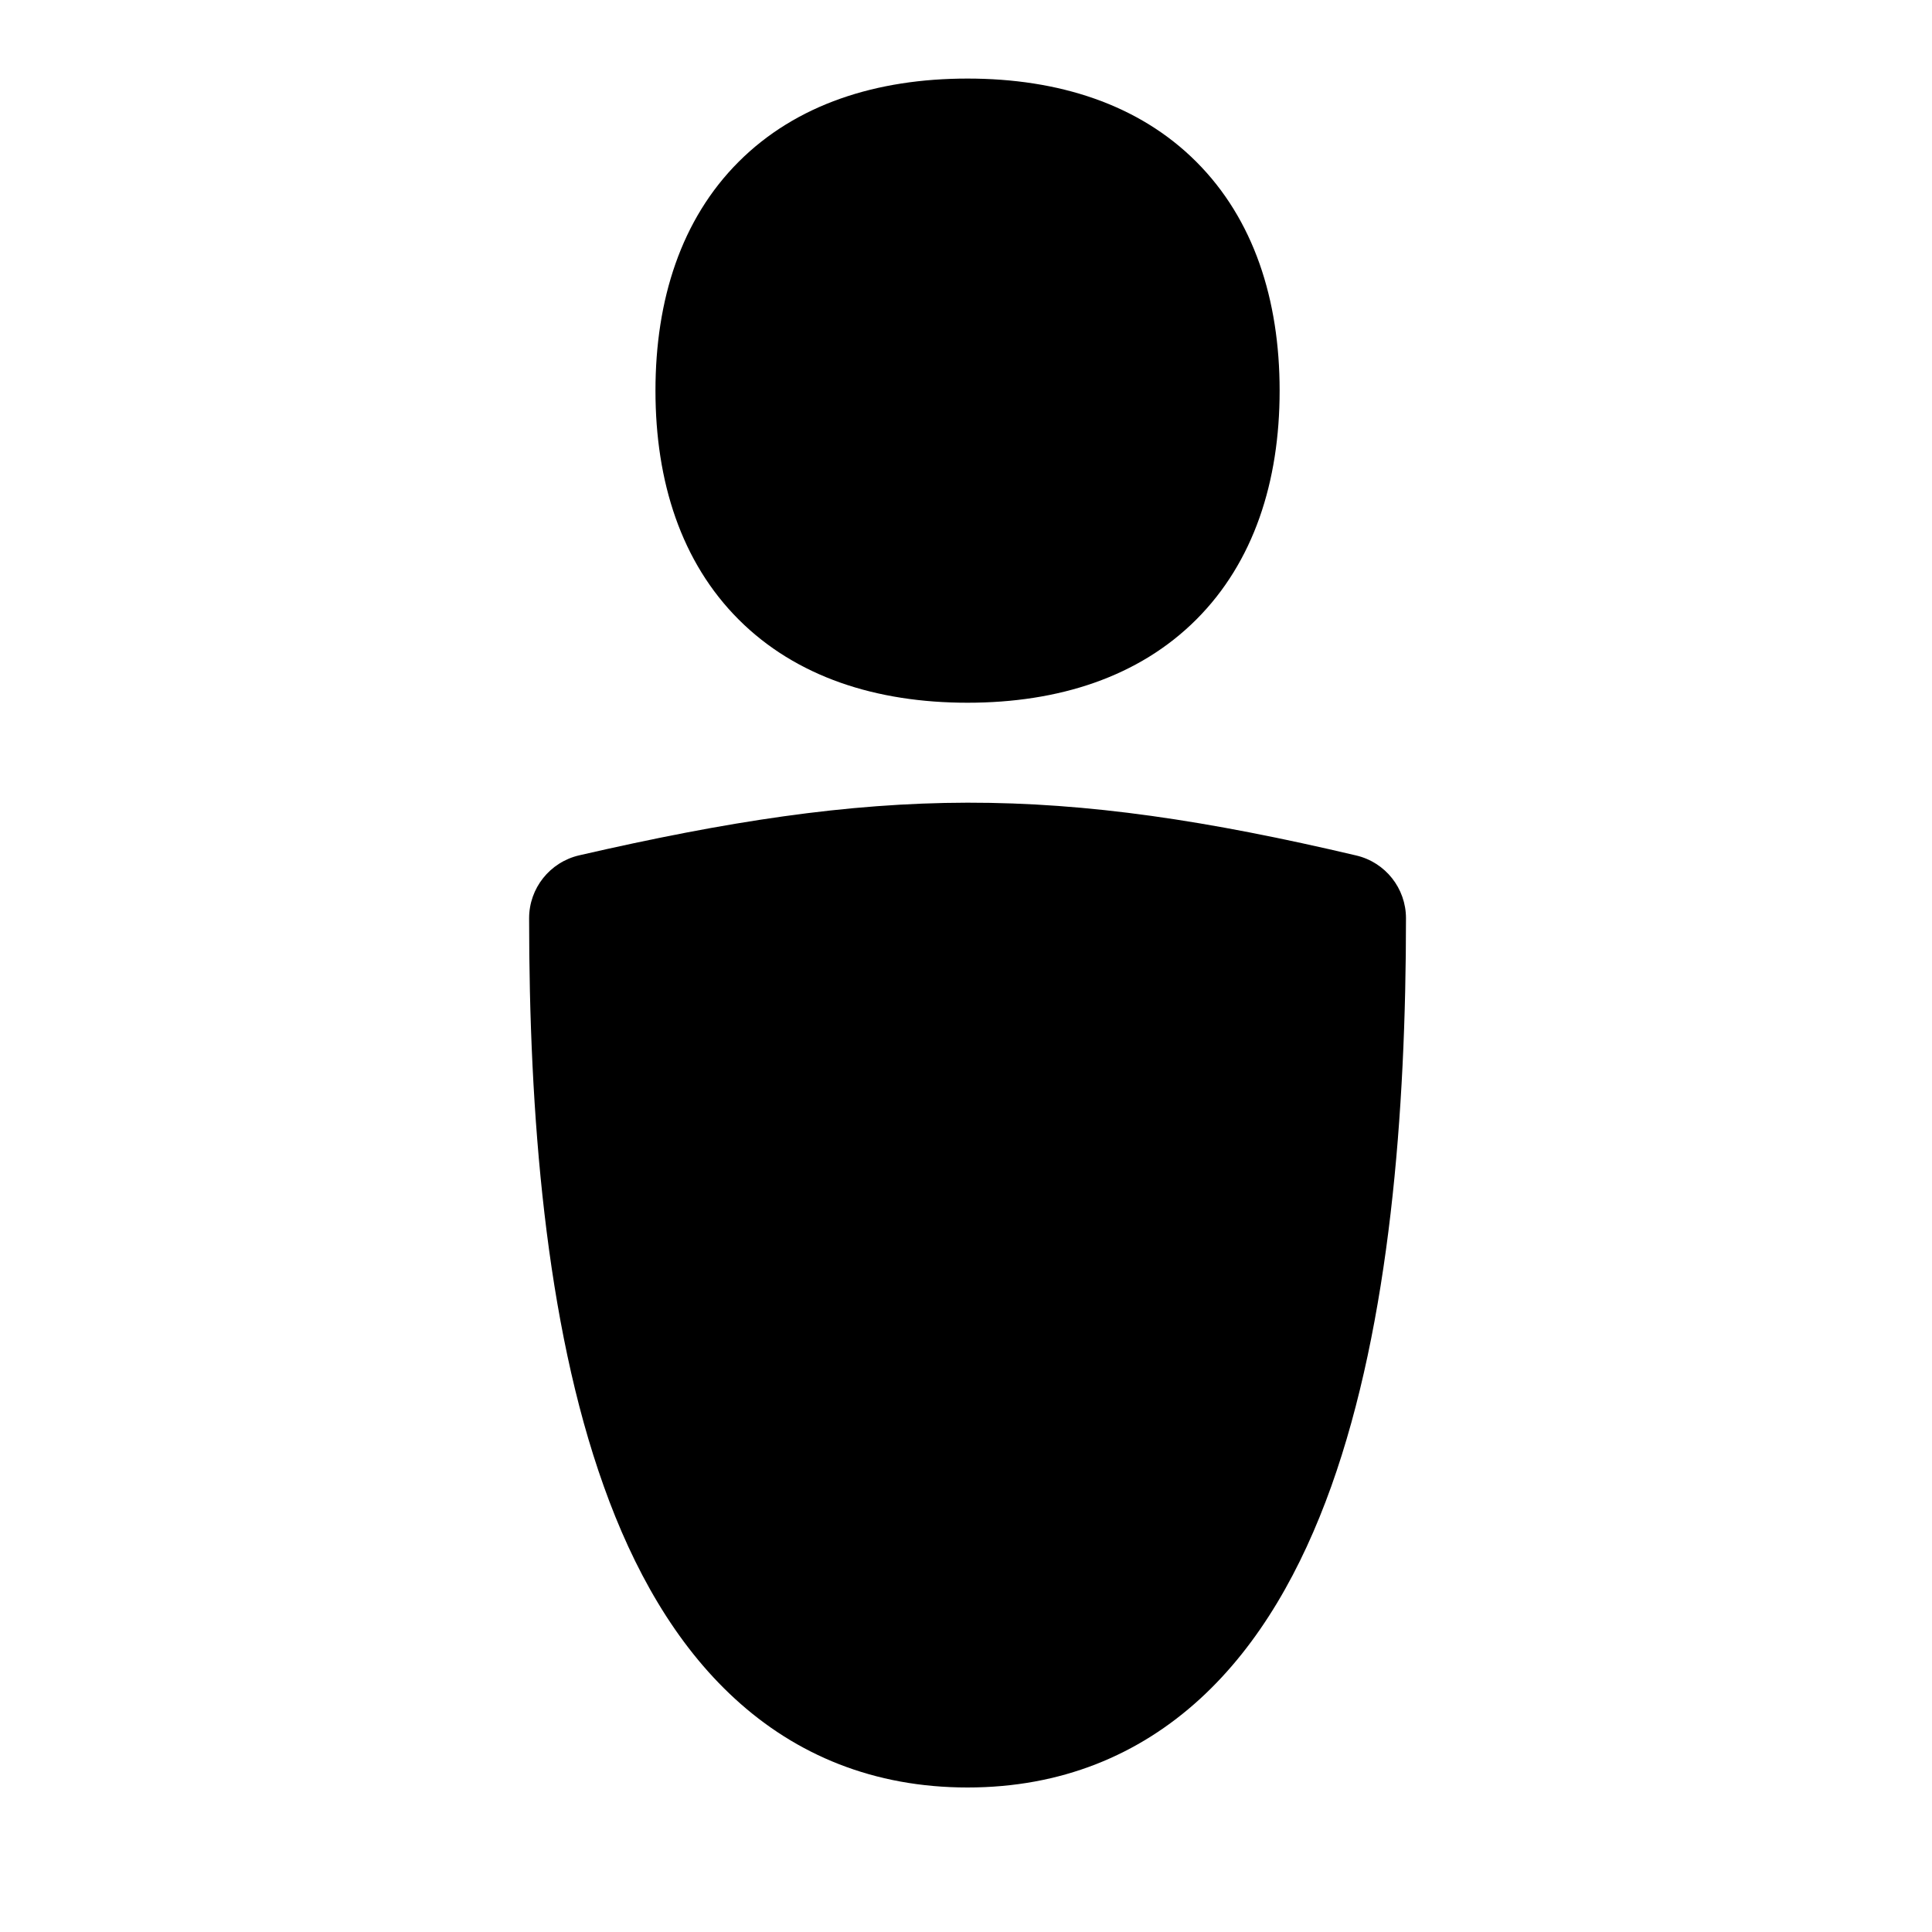 <svg width="15" height="15" viewBox="0 0 15 15" fill="currentColor" xmlns="http://www.w3.org/2000/svg">
<g clip-path="url(#clip0_1121_1045)">
<path fill-rule="evenodd" clip-rule="evenodd" d="M7.512 0.61C6.804 0.61 6.181 0.81 5.735 1.256C5.289 1.702 5.089 2.326 5.089 3.033C5.089 3.74 5.289 4.364 5.735 4.81C6.181 5.256 6.804 5.456 7.512 5.456C8.219 5.456 8.842 5.256 9.288 4.81C9.734 4.364 9.935 3.74 9.935 3.033C9.935 2.326 9.734 1.702 9.288 1.256C8.842 0.81 8.219 0.61 7.512 0.61ZM10.53 6.642C9.375 6.37 8.449 6.231 7.511 6.232C6.574 6.234 5.648 6.376 4.496 6.641C4.269 6.694 4.108 6.896 4.108 7.129C4.108 8.632 4.232 10.266 4.688 11.54C4.916 12.18 5.241 12.763 5.706 13.189C6.182 13.626 6.785 13.878 7.512 13.878C8.239 13.878 8.841 13.626 9.318 13.189C9.783 12.763 10.107 12.18 10.336 11.54C10.791 10.266 10.916 8.632 10.916 7.129C10.916 6.897 10.756 6.695 10.53 6.642Z" fill="black"/>
</g>
<defs>
<clipPath id="clip0_1121_1045">
<rect width="14" height="14" fill="white" transform="translate(0.512 0.129)"/>
</clipPath>
</defs>
</svg>
